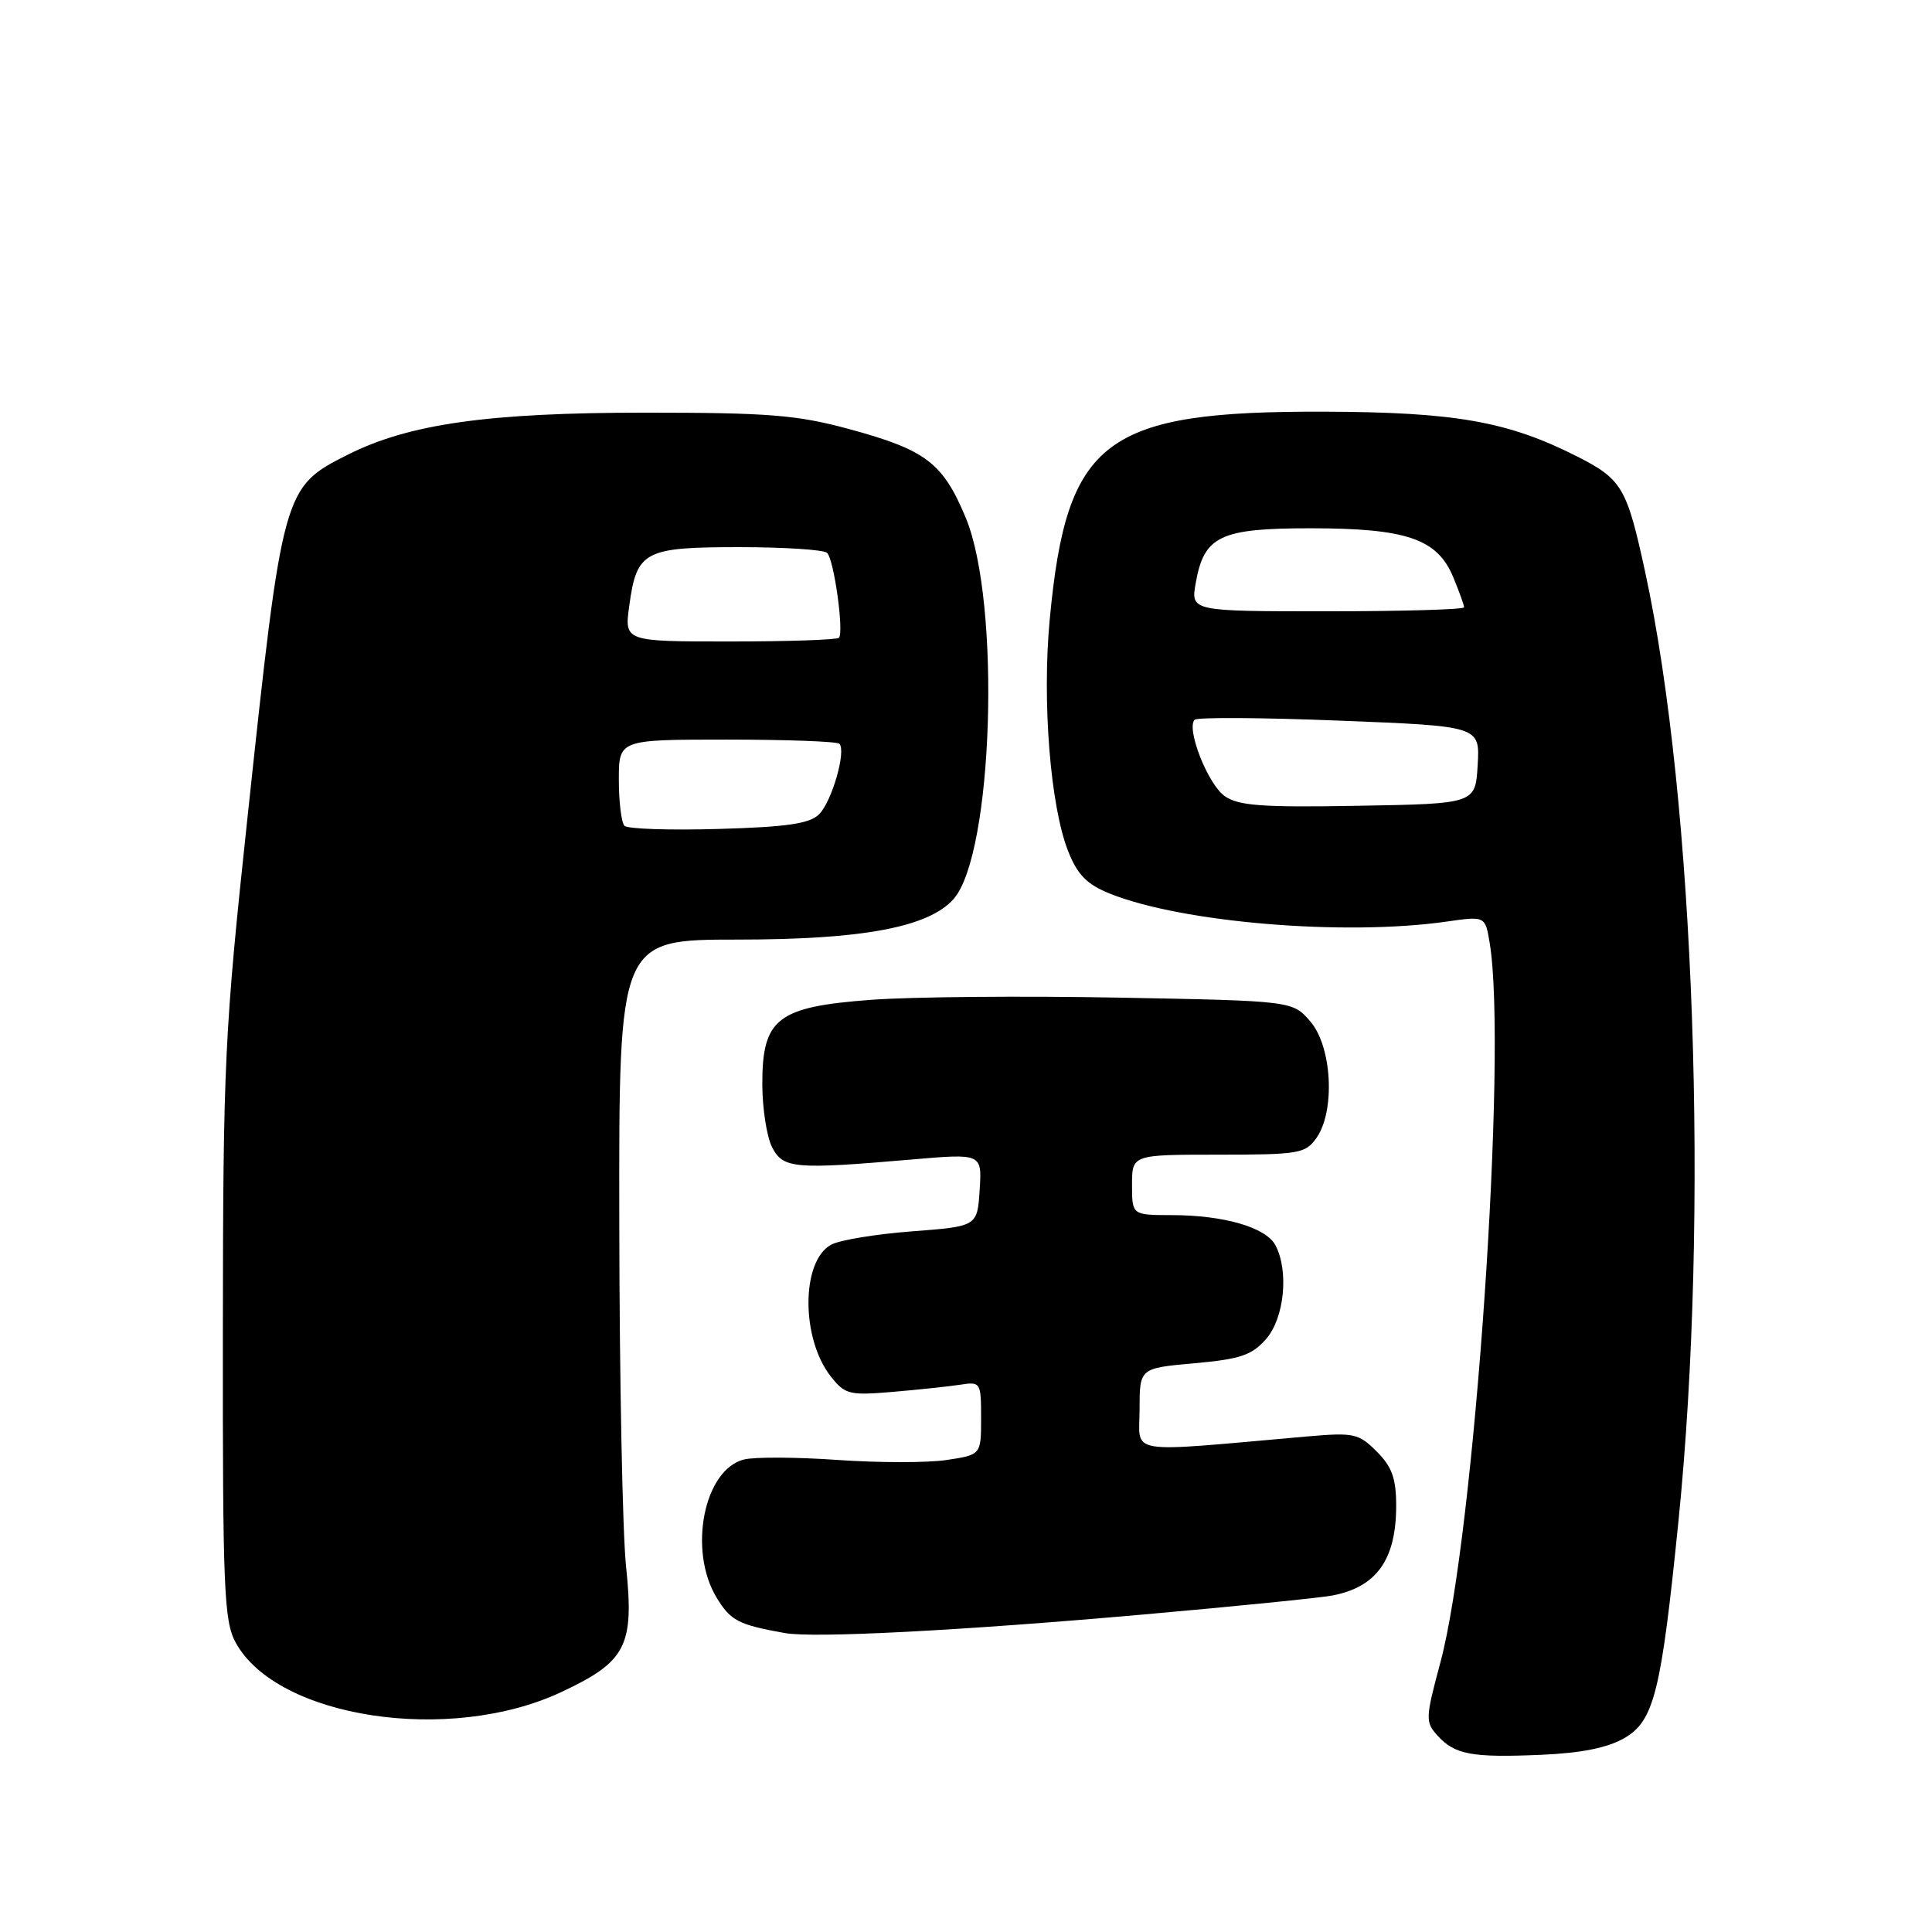 <?xml version="1.0" encoding="UTF-8" standalone="no"?>
<!DOCTYPE svg PUBLIC "-//W3C//DTD SVG 1.1//EN" "http://www.w3.org/Graphics/SVG/1.1/DTD/svg11.dtd" >
<svg xmlns="http://www.w3.org/2000/svg" xmlns:xlink="http://www.w3.org/1999/xlink" version="1.1" viewBox="0 0 256 256">
 <g >
 <path fill="currentColor"
d=" M 215.25 230.30 C 219.18 228.01 220.12 224.21 222.41 201.50 C 226.49 161.09 224.56 106.06 217.99 75.78 C 215.56 64.58 214.93 63.50 208.95 60.47 C 199.80 55.84 192.86 54.61 175.50 54.55 C 146.31 54.46 141.35 58.20 139.10 82.02 C 138.06 92.92 139.18 106.91 141.56 112.85 C 142.79 115.94 144.05 117.20 147.09 118.42 C 156.68 122.26 178.18 124.04 191.65 122.12 C 196.80 121.38 196.80 121.38 197.39 124.94 C 199.78 139.36 195.38 203.53 190.86 220.28 C 188.87 227.67 188.85 228.18 190.48 229.98 C 192.77 232.50 195.01 232.92 204.25 232.52 C 209.55 232.29 213.02 231.59 215.25 230.30 Z  M 74.35 224.22 C 83.00 220.17 84.06 218.10 82.95 207.50 C 82.49 203.10 82.08 182.62 82.06 162.00 C 82.00 124.50 82.00 124.50 97.75 124.50 C 114.31 124.50 123.05 122.86 126.35 119.13 C 131.60 113.20 132.66 79.87 127.96 68.59 C 124.93 61.32 122.68 59.61 112.50 56.85 C 105.61 54.98 101.86 54.68 85.50 54.68 C 64.73 54.68 54.22 56.16 46.10 60.24 C 37.51 64.56 37.45 64.77 32.79 108.36 C 29.75 136.74 29.56 140.71 29.53 176.50 C 29.50 210.64 29.68 214.82 31.23 217.65 C 36.70 227.66 59.56 231.14 74.35 224.22 Z  M 151.50 213.93 C 163.60 212.86 174.85 211.73 176.50 211.42 C 182.40 210.31 185.00 206.67 185.00 199.52 C 185.00 195.90 184.45 194.36 182.42 192.33 C 180.02 189.93 179.40 189.80 173.17 190.34 C 148.73 192.49 151.00 192.85 151.00 186.76 C 151.00 181.29 151.00 181.29 158.25 180.64 C 164.32 180.10 165.87 179.58 167.75 177.44 C 170.19 174.67 170.81 168.39 168.99 164.98 C 167.73 162.63 162.14 161.01 155.25 161.01 C 150.00 161.00 150.00 161.00 150.00 157.00 C 150.00 153.00 150.00 153.00 161.44 153.00 C 172.13 153.00 172.99 152.85 174.44 150.78 C 176.95 147.20 176.50 138.69 173.64 135.37 C 171.28 132.62 171.28 132.62 148.23 132.19 C 135.55 131.95 120.80 132.08 115.44 132.48 C 102.97 133.41 100.99 134.95 101.01 143.70 C 101.02 146.89 101.60 150.62 102.30 152.00 C 103.76 154.85 105.23 154.98 120.81 153.64 C 130.12 152.84 130.12 152.84 129.81 157.67 C 129.50 162.50 129.50 162.50 120.85 163.16 C 116.10 163.52 111.28 164.31 110.15 164.92 C 106.15 167.06 106.11 177.33 110.08 182.38 C 111.97 184.78 112.54 184.92 118.31 184.43 C 121.71 184.14 125.74 183.71 127.25 183.48 C 129.93 183.06 130.00 183.17 130.00 187.91 C 130.00 192.77 130.00 192.77 125.41 193.46 C 122.89 193.84 116.40 193.83 110.98 193.45 C 105.56 193.07 99.98 193.04 98.58 193.39 C 93.26 194.73 91.15 205.45 94.97 211.72 C 96.82 214.76 97.85 215.29 104.00 216.39 C 107.86 217.08 127.29 216.07 151.50 213.93 Z  M 162.28 105.49 C 160.05 103.92 157.14 96.53 158.30 95.37 C 158.64 95.03 167.28 95.08 177.51 95.49 C 196.10 96.22 196.10 96.22 195.80 101.36 C 195.50 106.50 195.50 106.50 180.00 106.77 C 167.27 107.00 164.10 106.77 162.28 105.49 Z  M 158.44 77.25 C 159.54 71.01 161.66 70.00 173.64 70.00 C 186.35 70.00 190.43 71.39 192.54 76.43 C 193.34 78.36 194.00 80.18 194.00 80.47 C 194.00 80.76 185.85 81.00 175.89 81.00 C 157.78 81.00 157.78 81.00 158.44 77.25 Z  M 82.75 109.43 C 82.34 109.01 82.00 106.27 82.00 103.33 C 82.00 98.00 82.00 98.00 96.33 98.00 C 104.22 98.00 110.91 98.25 111.22 98.55 C 112.16 99.49 110.23 106.20 108.54 107.89 C 107.29 109.14 104.31 109.58 95.21 109.84 C 88.77 110.03 83.16 109.84 82.75 109.43 Z  M 83.38 80.27 C 84.37 73.02 85.34 72.50 97.95 72.50 C 103.93 72.50 109.17 72.84 109.60 73.26 C 110.52 74.18 111.85 83.81 111.16 84.51 C 110.89 84.78 104.38 85.00 96.70 85.00 C 82.73 85.00 82.73 85.00 83.38 80.27 Z "/>
</g>
</svg>